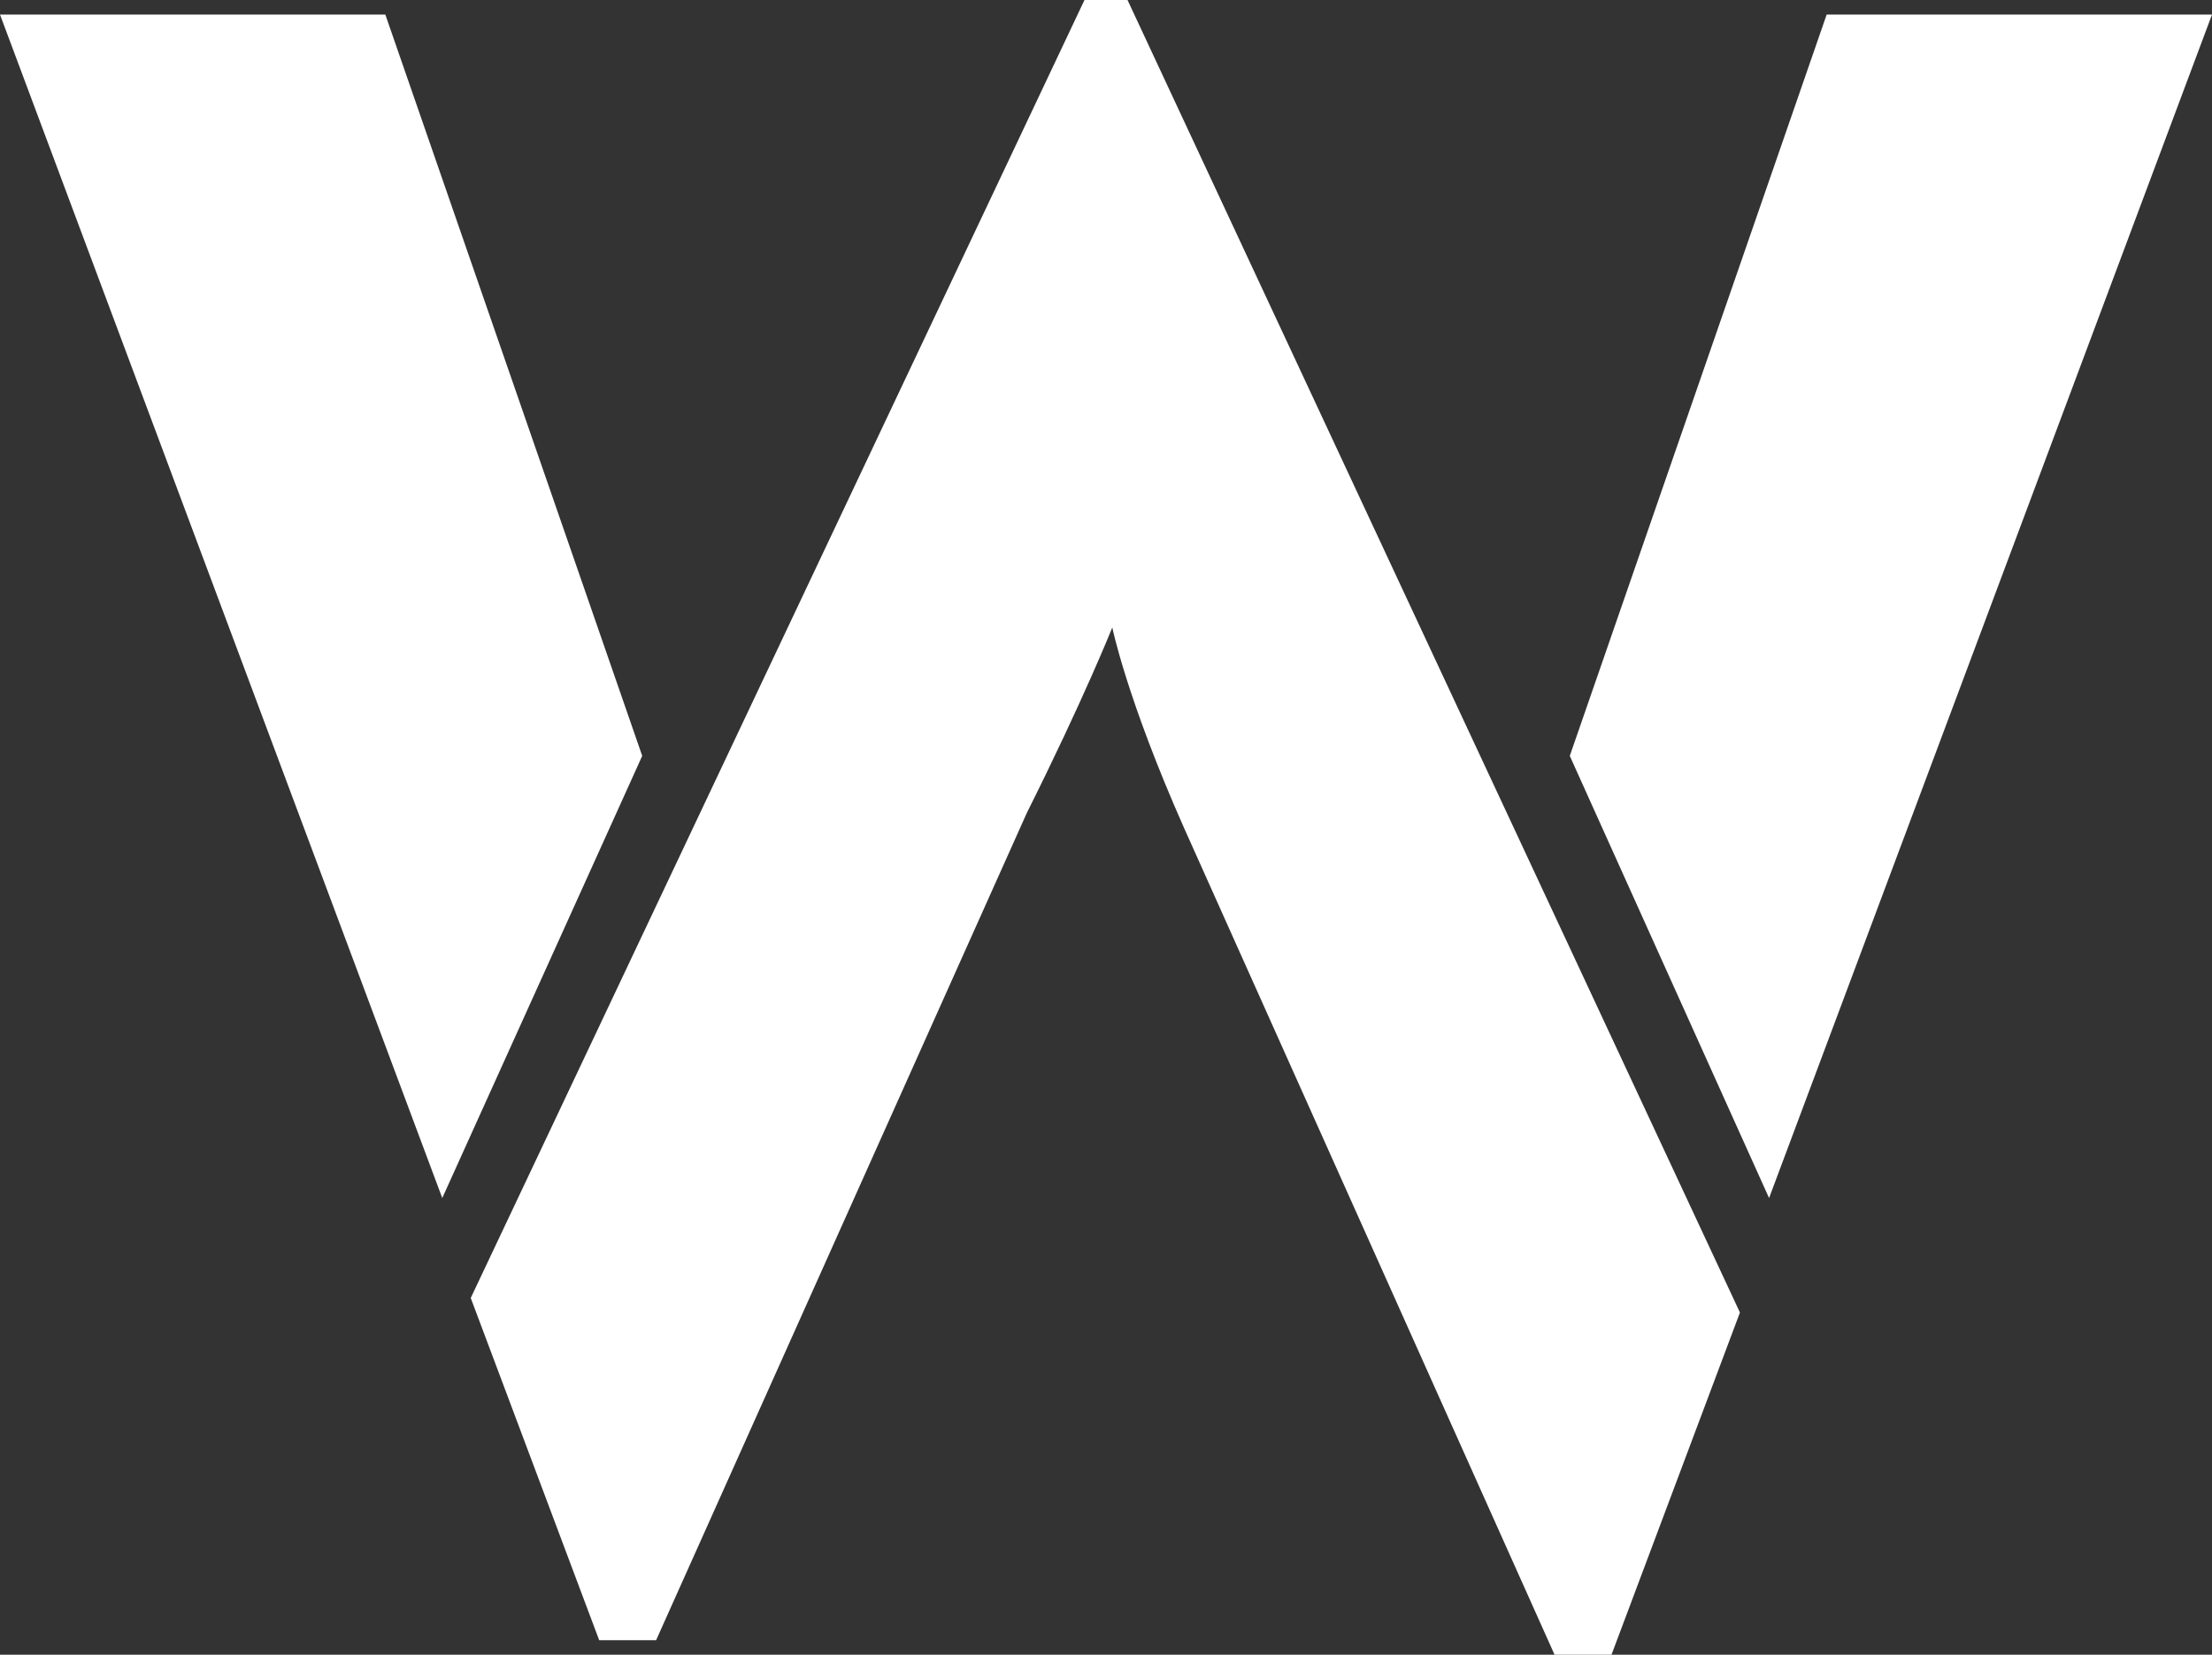 <?xml version="1.0" encoding="utf-8"?>
<!-- Generator: Adobe Illustrator 25.3.0, SVG Export Plug-In . SVG Version: 6.00 Build 0)  -->
<svg version="1.1" id="Layer_1" xmlns="http://www.w3.org/2000/svg" xmlns:xlink="http://www.w3.org/1999/xlink" x="0px" y="0px"
	 viewBox="0 0 33.41 25" style="enable-background:new 0 0 33.41 25;" xml:space="preserve">
<rect x="0" y="0" width="33.41" height="25" fill="#333333" stroke="none"/>
<style type="text/css">
	.st0{fill-rule:evenodd;clip-rule:evenodd;fill:#FFFFFF;}
</style>
<g>
	<path class="st0" d="M16.38,0L7.11,19.61l1.94,5.17h0.86l5.6-12.5c0.86-1.72,1.29-2.8,1.29-2.8s0.22,1.08,1.08,3.02l5.6,12.5h0.86
		l1.94-5.17L17.03,0H16.38L16.38,0z"/>
	<polygon class="st0" points="0,0.22 6.68,18.1 9.7,11.42 5.82,0.22 0,0.22 	"/>
	<polygon class="st0" points="27.59,0.22 23.71,11.42 26.72,18.1 33.41,0.22 27.59,0.22 	"/>
</g>
</svg>
